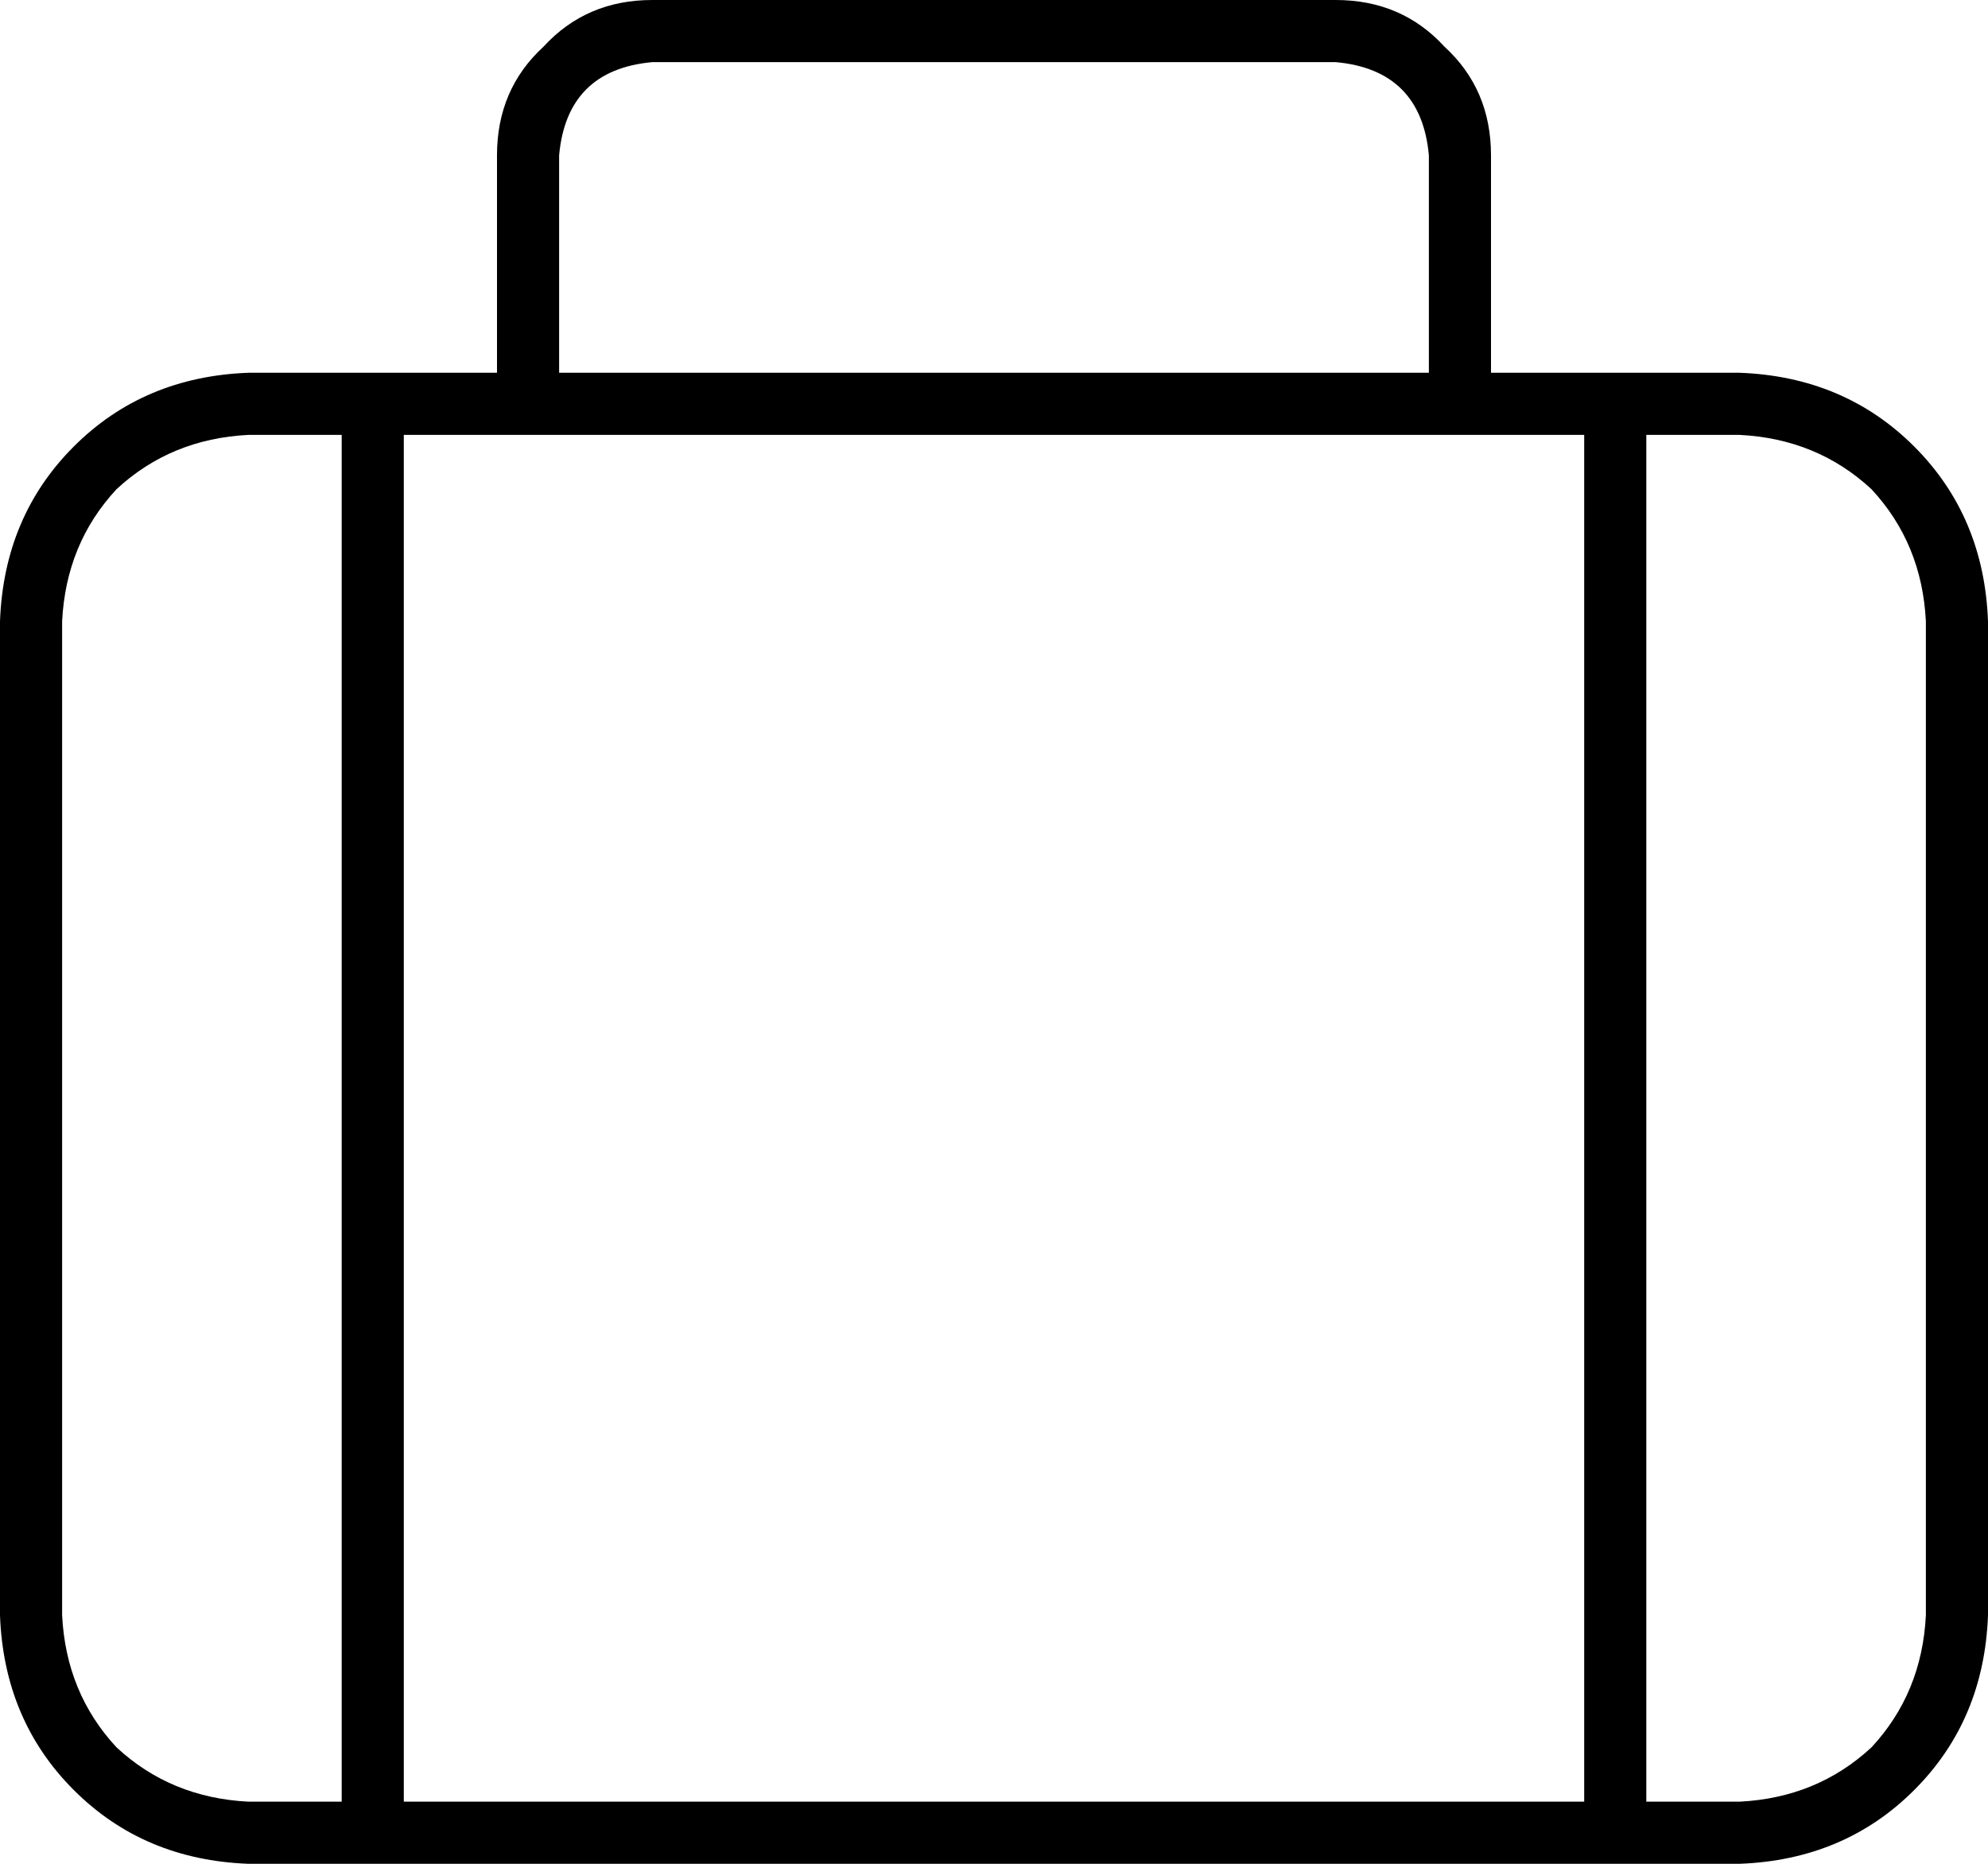<svg xmlns="http://www.w3.org/2000/svg" viewBox="0 0 512 480">
    <path d="M 144 40 L 144 96 L 368 96 L 368 40 Q 366 18 344 16 L 168 16 Q 146 18 144 40 L 144 40 Z M 128 96 L 128 40 Q 128 23 140 12 Q 151 0 168 0 L 344 0 Q 361 0 372 12 Q 384 23 384 40 L 384 96 L 448 96 Q 475 97 493 115 Q 511 133 512 160 L 512 416 Q 511 443 493 461 Q 475 479 448 480 L 64 480 Q 37 479 19 461 Q 1 443 0 416 L 0 160 Q 1 133 19 115 Q 37 97 64 96 L 128 96 L 128 96 Z M 376 112 L 136 112 L 104 112 L 104 464 L 408 464 L 408 112 L 376 112 L 376 112 Z M 88 112 L 64 112 Q 44 113 30 126 Q 17 140 16 160 L 16 416 Q 17 436 30 450 Q 44 463 64 464 L 88 464 L 88 112 L 88 112 Z M 424 464 L 448 464 Q 468 463 482 450 Q 495 436 496 416 L 496 160 Q 495 140 482 126 Q 468 113 448 112 L 424 112 L 424 464 L 424 464 Z"/>
</svg>
